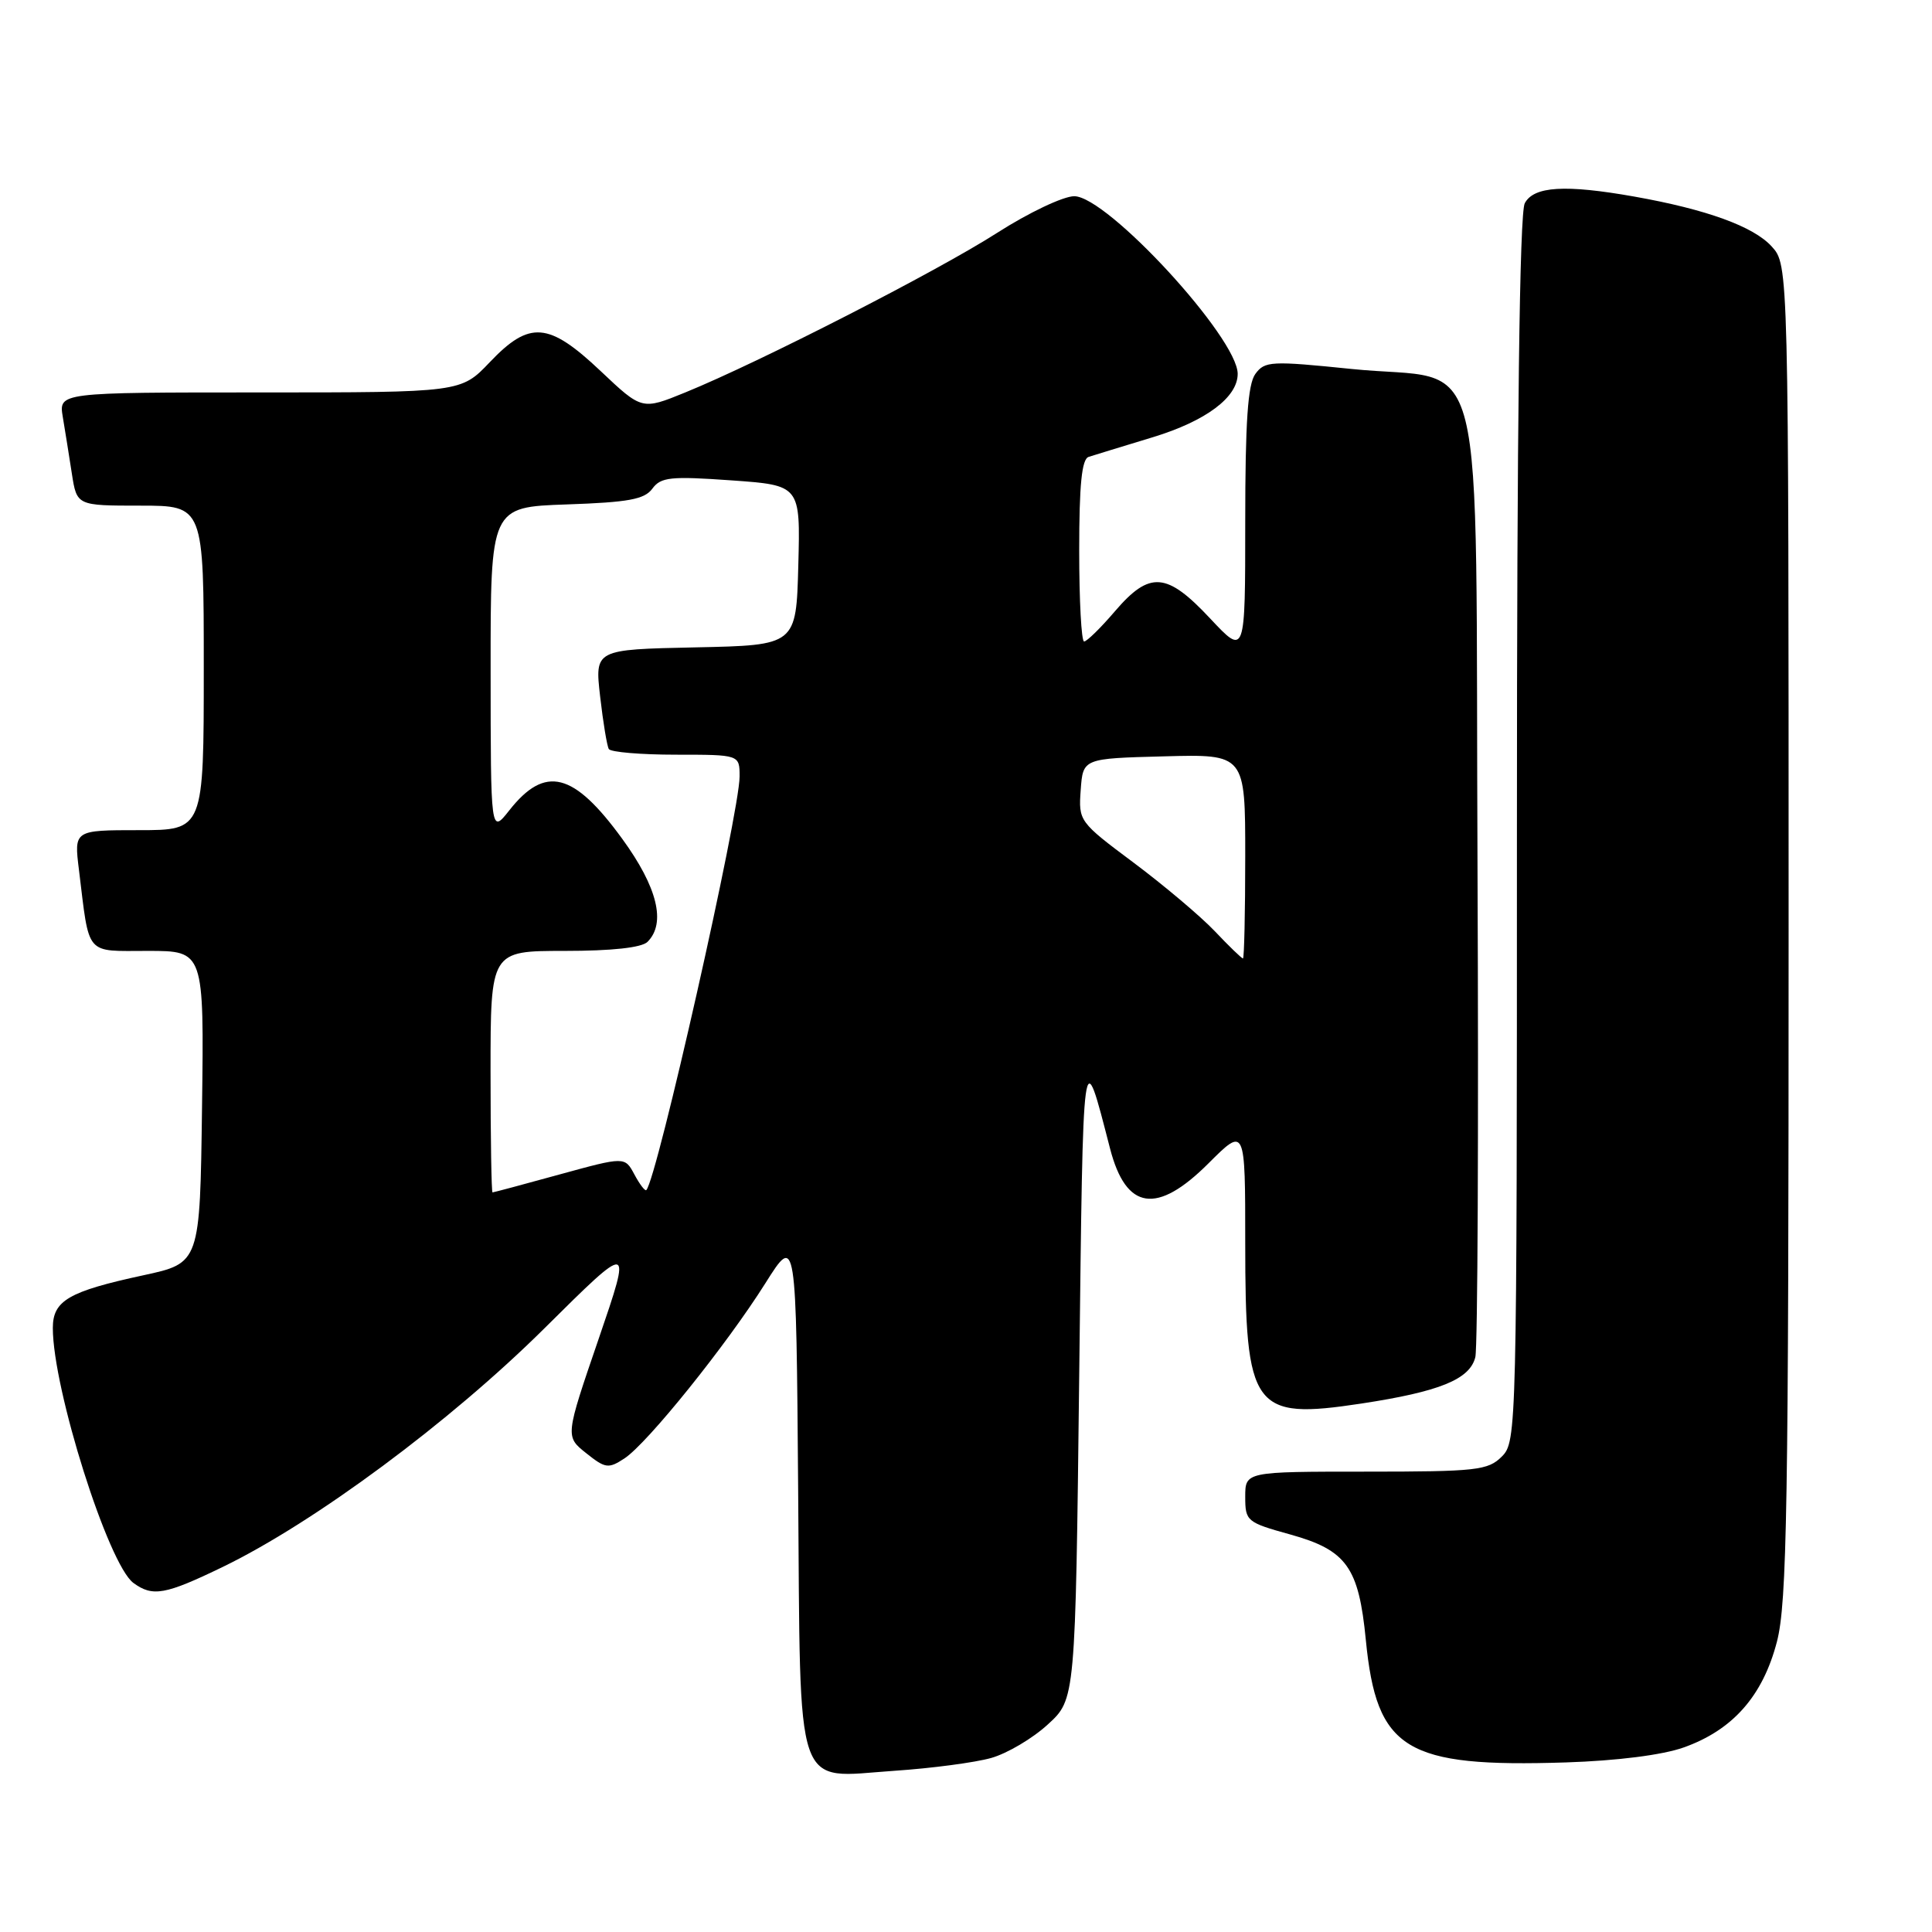 <?xml version="1.0" encoding="UTF-8" standalone="no"?>
<!DOCTYPE svg PUBLIC "-//W3C//DTD SVG 1.1//EN" "http://www.w3.org/Graphics/SVG/1.1/DTD/svg11.dtd" >
<svg xmlns="http://www.w3.org/2000/svg" xmlns:xlink="http://www.w3.org/1999/xlink" version="1.1" viewBox="0 0 256 256">
 <g >
 <path fill="currentColor"
d=" M 131.34 232.94 C 133.46 232.34 136.83 230.35 138.84 228.50 C 142.50 225.16 142.50 225.16 143.00 182.33 C 143.53 137.17 143.42 138.00 147.09 152.20 C 149.21 160.38 153.30 160.98 160.14 154.14 C 165.00 149.29 165.00 149.29 165.00 164.69 C 165.00 186.80 165.98 188.16 180.37 185.98 C 190.77 184.40 194.77 182.77 195.49 179.82 C 195.80 178.54 195.93 149.65 195.78 115.61 C 195.45 43.01 197.39 50.77 179.09 48.89 C 168.42 47.80 167.59 47.84 166.34 49.55 C 165.34 50.92 165.00 55.90 165.00 69.15 C 165.00 86.91 165.00 86.91 160.36 81.96 C 154.59 75.79 152.34 75.62 147.73 81.00 C 145.85 83.20 144.01 85.00 143.65 85.00 C 143.29 85.00 143.00 79.59 143.00 72.97 C 143.00 64.22 143.34 60.83 144.25 60.54 C 144.94 60.32 148.78 59.14 152.80 57.92 C 159.80 55.78 164.00 52.64 164.00 49.54 C 164.00 44.77 146.72 26.00 142.34 26.00 C 140.89 26.00 136.28 28.19 132.10 30.87 C 124.17 35.95 100.65 47.99 90.78 52.01 C 85.06 54.34 85.06 54.34 79.59 49.17 C 72.69 42.65 70.17 42.45 64.89 48.00 C 61.08 52.00 61.08 52.00 34.43 52.00 C 7.78 52.00 7.78 52.00 8.32 55.25 C 8.62 57.04 9.16 60.41 9.52 62.75 C 10.18 67.00 10.18 67.00 18.59 67.00 C 27.00 67.00 27.00 67.00 27.00 88.50 C 27.00 110.00 27.00 110.00 18.41 110.00 C 9.81 110.00 9.81 110.00 10.46 115.25 C 11.88 126.81 11.19 126.00 19.60 126.00 C 27.04 126.00 27.04 126.00 26.77 146.68 C 26.50 167.36 26.50 167.36 19.00 168.98 C 9.08 171.12 7.00 172.34 7.00 175.97 C 7.00 184.06 14.35 207.30 17.68 209.75 C 20.23 211.62 21.89 211.32 29.53 207.62 C 41.66 201.74 59.63 188.42 72.12 176.03 C 83.74 164.50 83.74 164.50 79.32 177.42 C 74.89 190.34 74.89 190.34 77.67 192.55 C 80.21 194.58 80.62 194.64 82.74 193.25 C 85.77 191.27 96.27 178.21 101.42 170.03 C 105.50 163.56 105.50 163.56 105.76 197.46 C 106.08 238.36 105.12 235.55 118.50 234.64 C 123.45 234.31 129.23 233.54 131.34 232.94 Z  M 223.09 231.55 C 229.60 229.24 233.58 224.73 235.45 217.54 C 236.79 212.37 237.00 199.82 237.00 123.35 C 237.00 35.11 237.00 35.11 234.75 32.65 C 232.34 30.00 226.09 27.74 216.57 26.05 C 207.38 24.42 203.24 24.68 202.04 26.93 C 201.35 28.22 201.00 55.97 201.00 109.93 C 201.00 189.67 200.97 191.03 199.00 193.00 C 197.17 194.83 195.67 195.00 181.00 195.00 C 165.00 195.00 165.00 195.00 165.00 198.34 C 165.00 201.56 165.20 201.73 170.98 203.33 C 178.43 205.41 180.04 207.65 180.98 217.31 C 182.41 231.89 186.20 234.21 207.50 233.53 C 214.25 233.31 220.27 232.55 223.09 231.55 Z  M 65.00 142.00 C 65.00 126.00 65.00 126.00 74.80 126.00 C 81.09 126.00 85.03 125.57 85.80 124.80 C 88.28 122.32 87.12 117.56 82.45 111.15 C 76.01 102.30 72.24 101.35 67.49 107.37 C 65.02 110.50 65.02 110.50 65.01 88.84 C 65.00 67.19 65.00 67.19 75.08 66.84 C 83.27 66.56 85.40 66.17 86.44 64.75 C 87.56 63.22 88.85 63.08 96.89 63.65 C 106.06 64.30 106.06 64.30 105.78 74.90 C 105.50 85.50 105.50 85.50 92.16 85.78 C 78.81 86.06 78.81 86.06 79.52 92.28 C 79.91 95.70 80.43 98.84 80.67 99.25 C 80.92 99.66 84.92 100.00 89.56 100.00 C 98.00 100.00 98.00 100.00 98.00 102.89 C 98.00 107.69 87.04 156.29 85.64 157.69 C 85.47 157.86 84.76 156.93 84.06 155.62 C 82.79 153.25 82.79 153.25 74.15 155.62 C 69.40 156.93 65.40 158.00 65.26 158.00 C 65.12 158.00 65.00 150.80 65.00 142.00 Z  M 160.95 123.37 C 159.05 121.38 154.21 117.30 150.20 114.30 C 142.98 108.91 142.90 108.79 143.20 104.67 C 143.50 100.50 143.50 100.50 154.25 100.22 C 165.00 99.93 165.00 99.93 165.00 113.47 C 165.00 120.91 164.86 127.00 164.70 127.00 C 164.53 127.00 162.84 125.37 160.95 123.37 Z "/>
</g>
</svg>